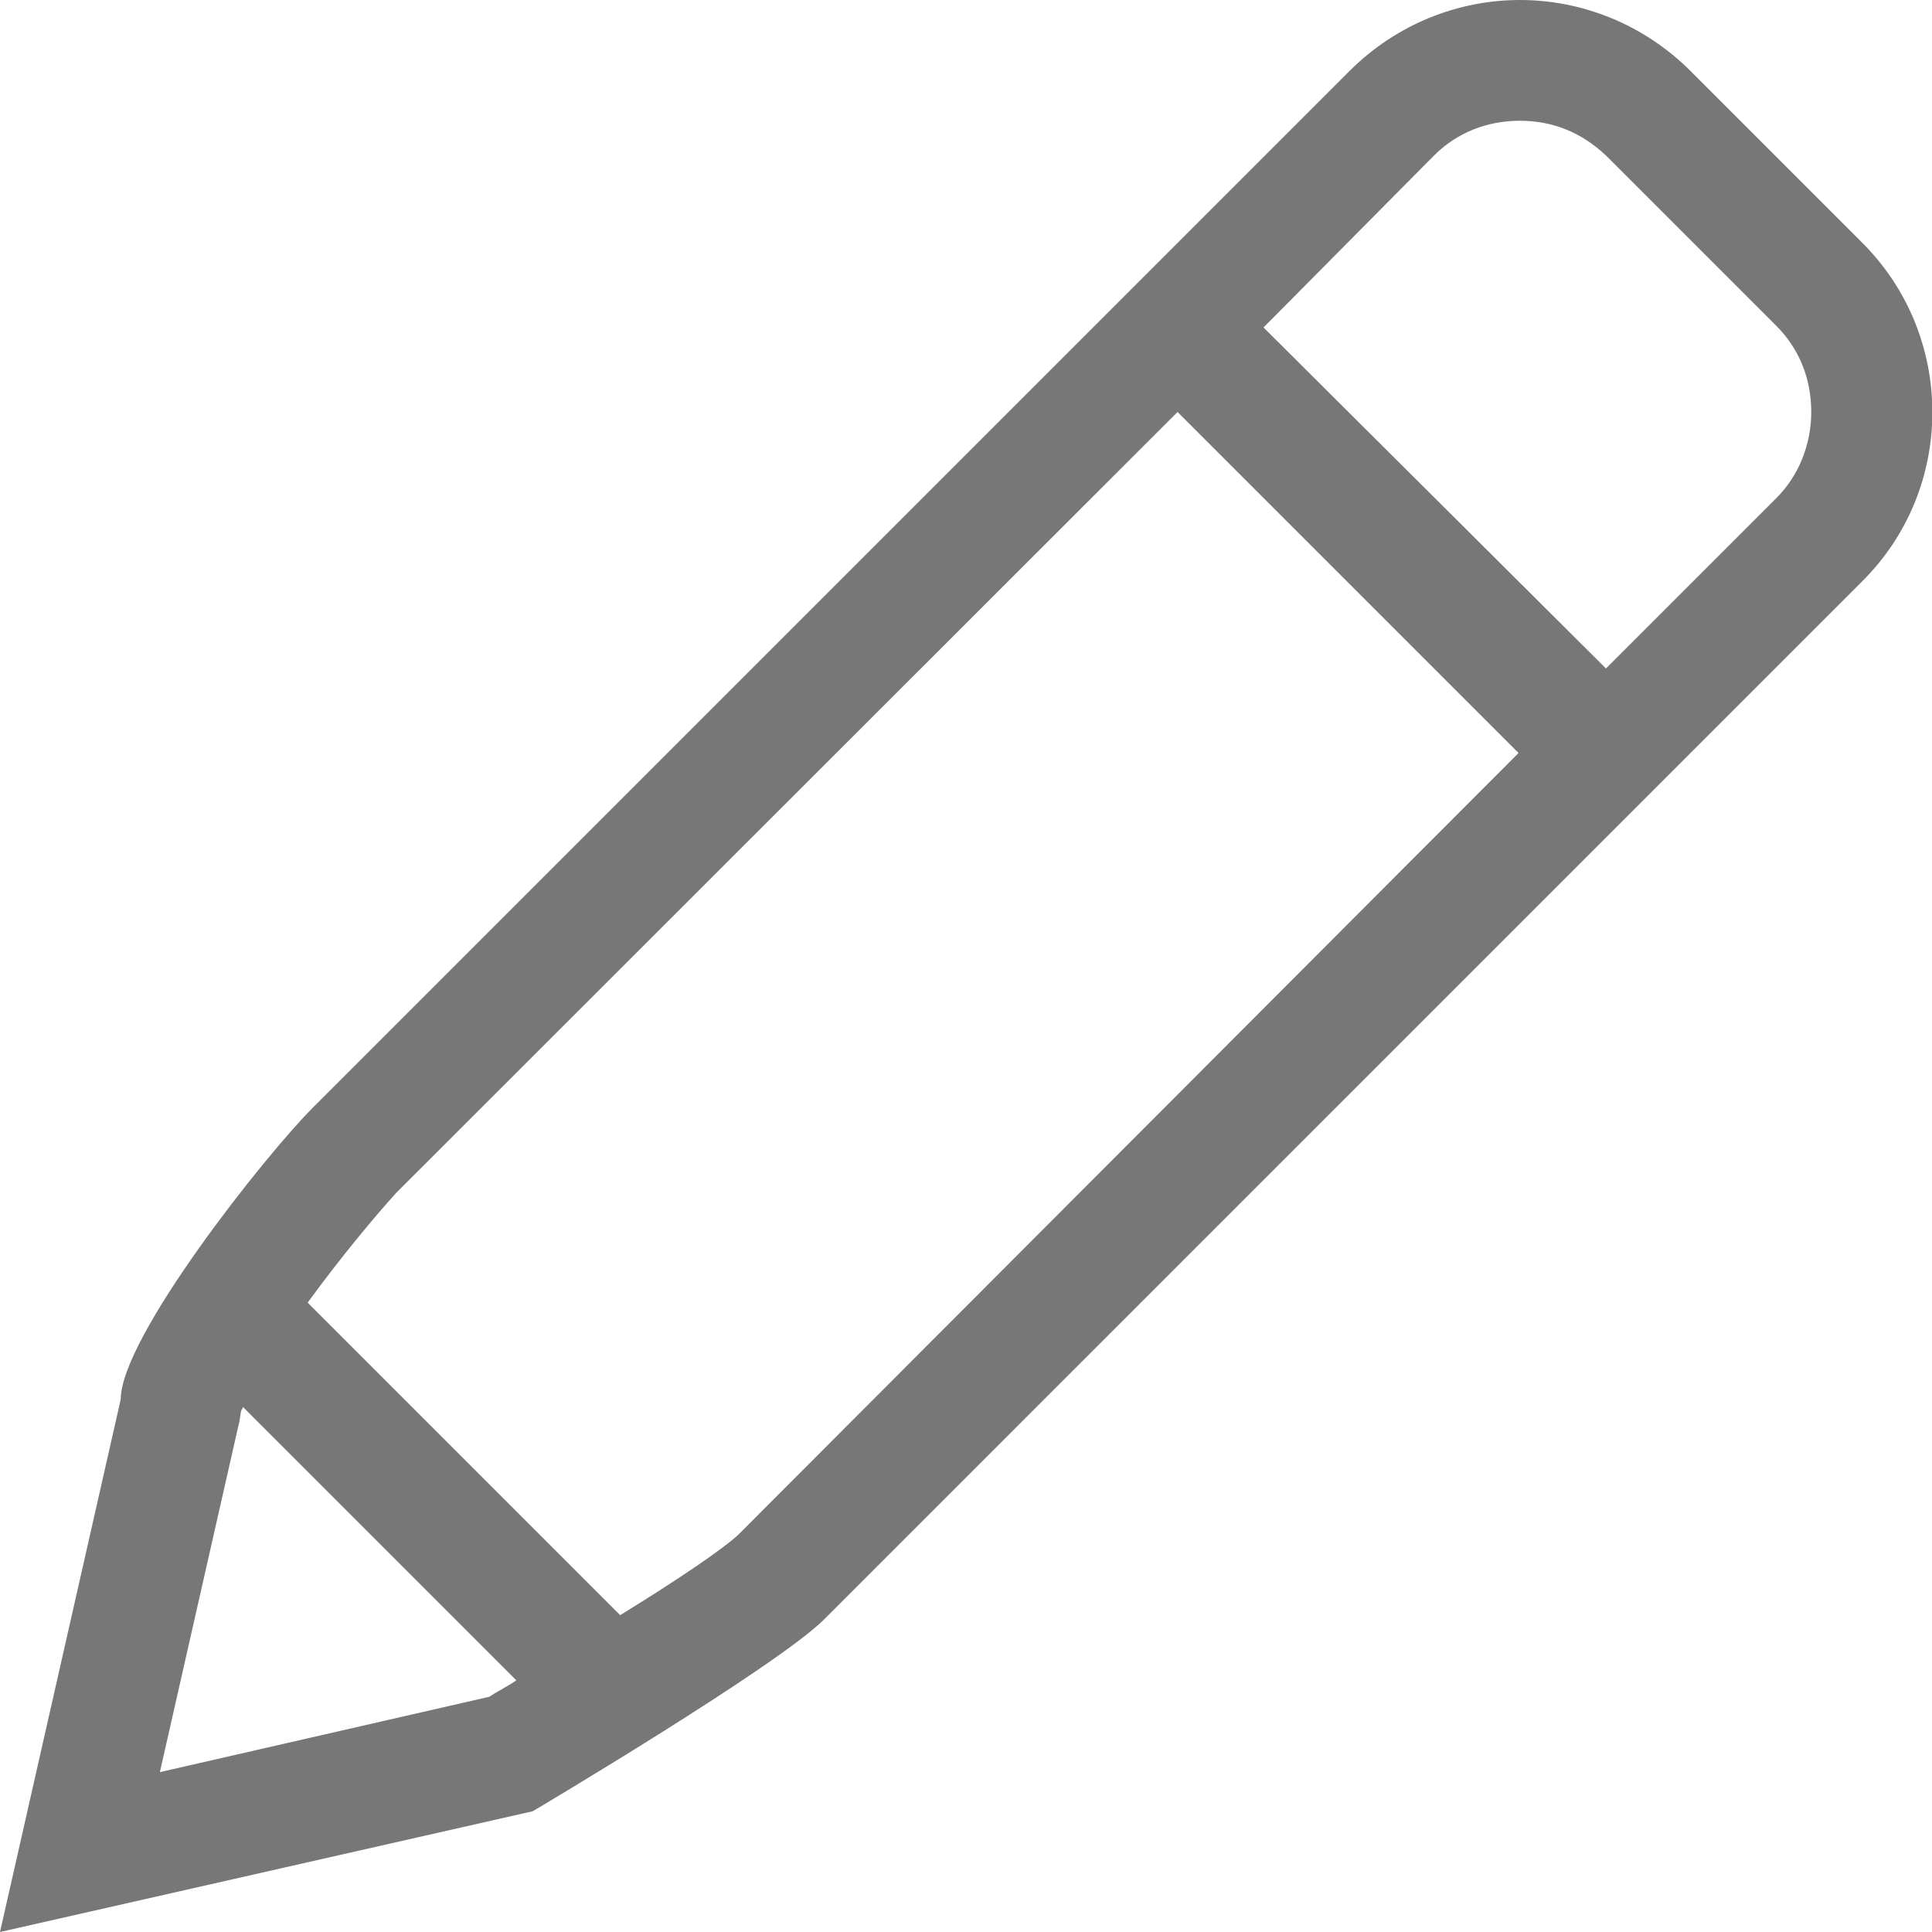 <?xml version="1.0" encoding="utf-8"?>
<!-- Generator: Adobe Illustrator 18.0.0, SVG Export Plug-In . SVG Version: 6.00 Build 0)  -->
<!DOCTYPE svg PUBLIC "-//W3C//DTD SVG 1.1//EN" "http://www.w3.org/Graphics/SVG/1.1/DTD/svg11.dtd">
<svg version="1.1" id="Layer_1" xmlns="http://www.w3.org/2000/svg" xmlns:xlink="http://www.w3.org/1999/xlink" x="0px" y="0px"
	 viewBox="0 0 400 400" enable-background="new 0 0 400 400" xml:space="preserve">
<path fill="#777777" d="M385.3,50L350,14.7C340.3,5,327.5,0,314.7,0c-12.8,0-25.6,5-35.3,14.7L64.7,229.4
	C55,239.1,25,276.9,25,289.7L0,400l110.3-25c0,0,50.6-30,60.3-39.7l214.7-214.7C405,101.3,405,69.4,385.3,50z M33.1,366.9L49.4,295
	c0.3-0.9,0.3-2.2,0.6-3.1c0,0,0.3-0.3,0.3-0.6l56.6,56.6c-1.9,1.3-3.8,2.2-5.6,3.4L33.1,366.9z M153.1,317.5
	c-2.8,2.8-12.5,9.4-24.7,16.9l-64.7-64.7c6.6-9.1,14.1-18.1,18.4-22.8L243.8,85.3l70.6,70.6L153.1,317.5z M367.8,103.1l-35.3,35.3
	l-70.9-70.6l35.3-35.6c4.7-4.7,10.9-7.2,17.8-7.2c6.9,0,12.8,2.5,17.8,7.2l35.3,35.3c4.7,4.7,7.2,10.9,7.2,17.8
	C375,91.9,372.5,98.4,367.8,103.1z"/>
</svg>
